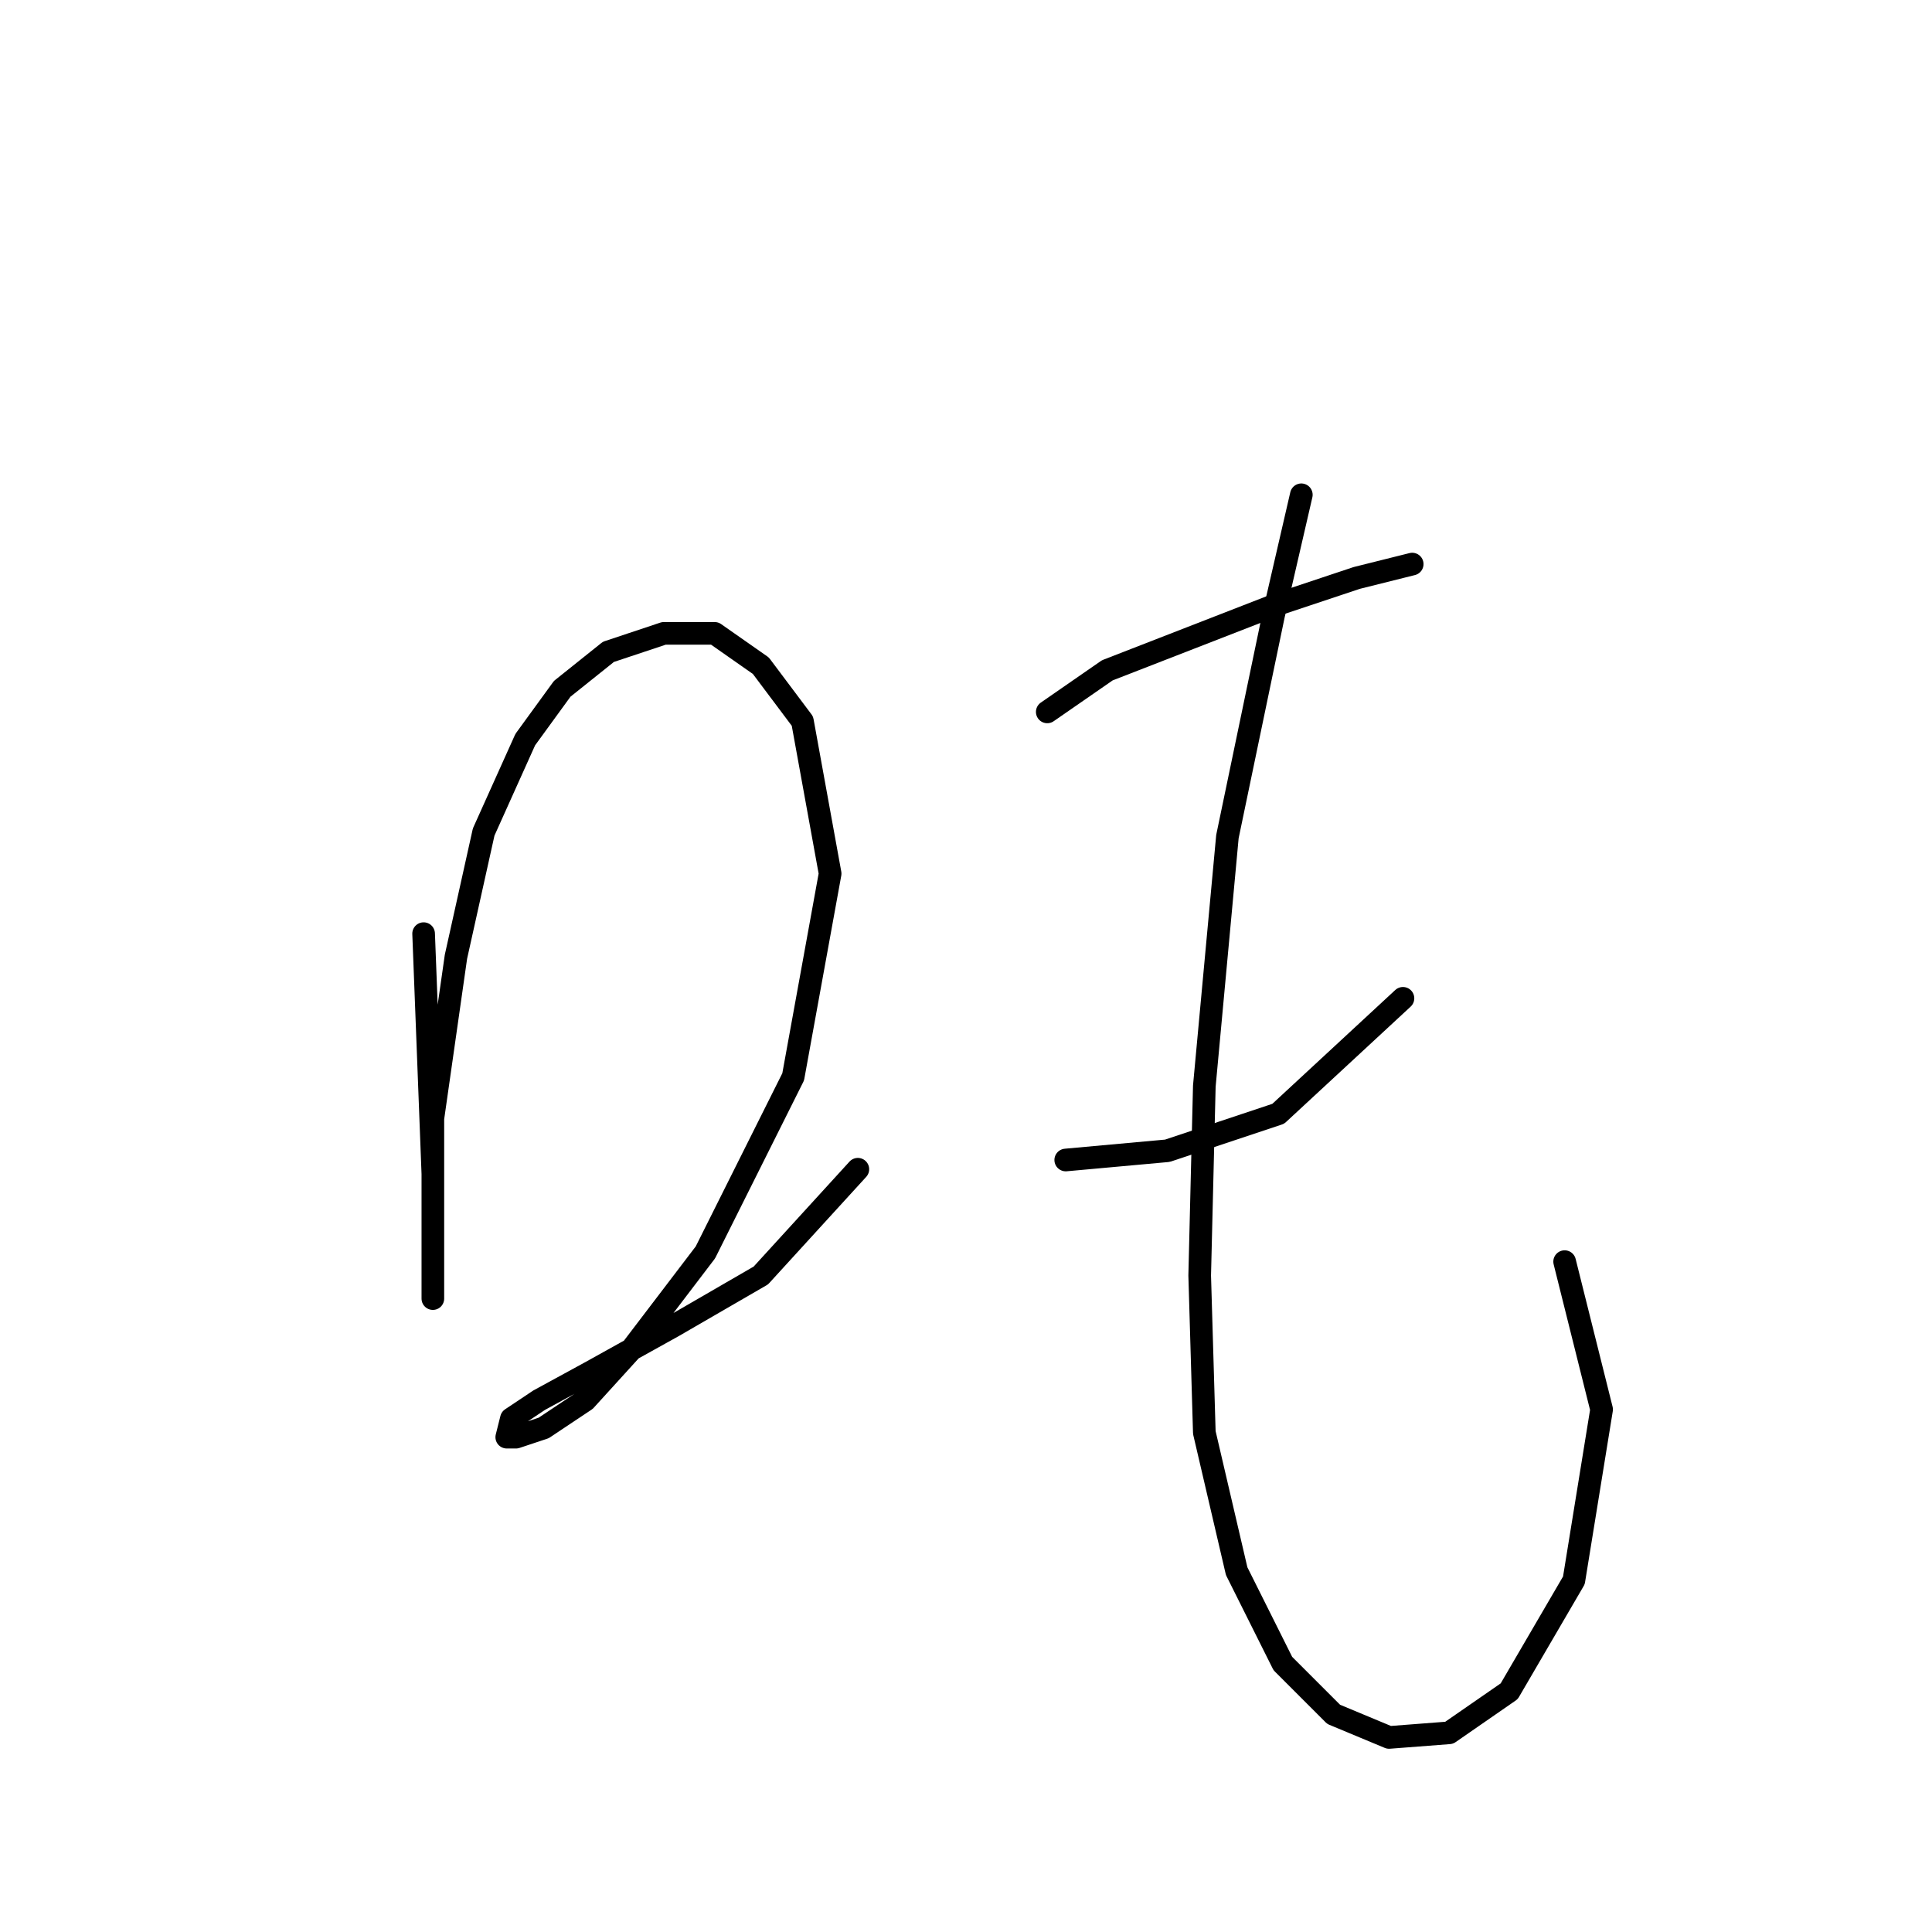 <?xml version="1.0" standalone="no"?>
    <svg width="256" height="256" xmlns="http://www.w3.org/2000/svg" version="1.1">
    <polyline stroke="black" stroke-width="3" stroke-linecap="round" fill="transparent" stroke-linejoin="round" points="56.131 123.713 56.744 139.628 57.356 155.543 57.356 166.561 57.356 172.07 57.356 172.07 57.356 165.948 57.356 148.197 60.416 126.773 64.089 110.246 69.598 98.004 74.495 91.271 80.616 86.374 87.961 83.925 94.695 83.925 100.816 88.21 106.325 95.555 109.997 115.755 105.1 142.688 93.47 165.948 83.677 178.803 77.555 185.536 72.046 189.209 68.374 190.433 67.149 190.433 67.762 187.985 71.434 185.536 78.168 181.863 89.186 175.742 100.816 169.009 113.67 154.93 113.67 154.93 " />
        <polyline stroke="black" stroke-width="3" stroke-linecap="round" fill="transparent" stroke-linejoin="round" points="138.767 94.331 146.724 88.822 157.742 84.537 168.76 80.253 179.778 76.58 187.124 74.744 187.124 74.744 " />
        <polyline stroke="black" stroke-width="3" stroke-linecap="round" fill="transparent" stroke-linejoin="round" points="141.215 153.706 154.682 152.482 169.372 147.585 185.899 132.282 185.899 132.282 " />
        <polyline stroke="black" stroke-width="3" stroke-linecap="round" fill="transparent" stroke-linejoin="round" points="172.433 65.562 168.76 81.477 162.639 110.858 159.579 143.912 158.966 169.009 159.579 189.821 163.863 208.184 169.984 220.427 176.718 227.16 184.063 230.22 192.021 229.608 199.978 224.099 208.548 209.408 212.22 186.76 207.323 167.173 207.323 167.173 " />
        </svg>